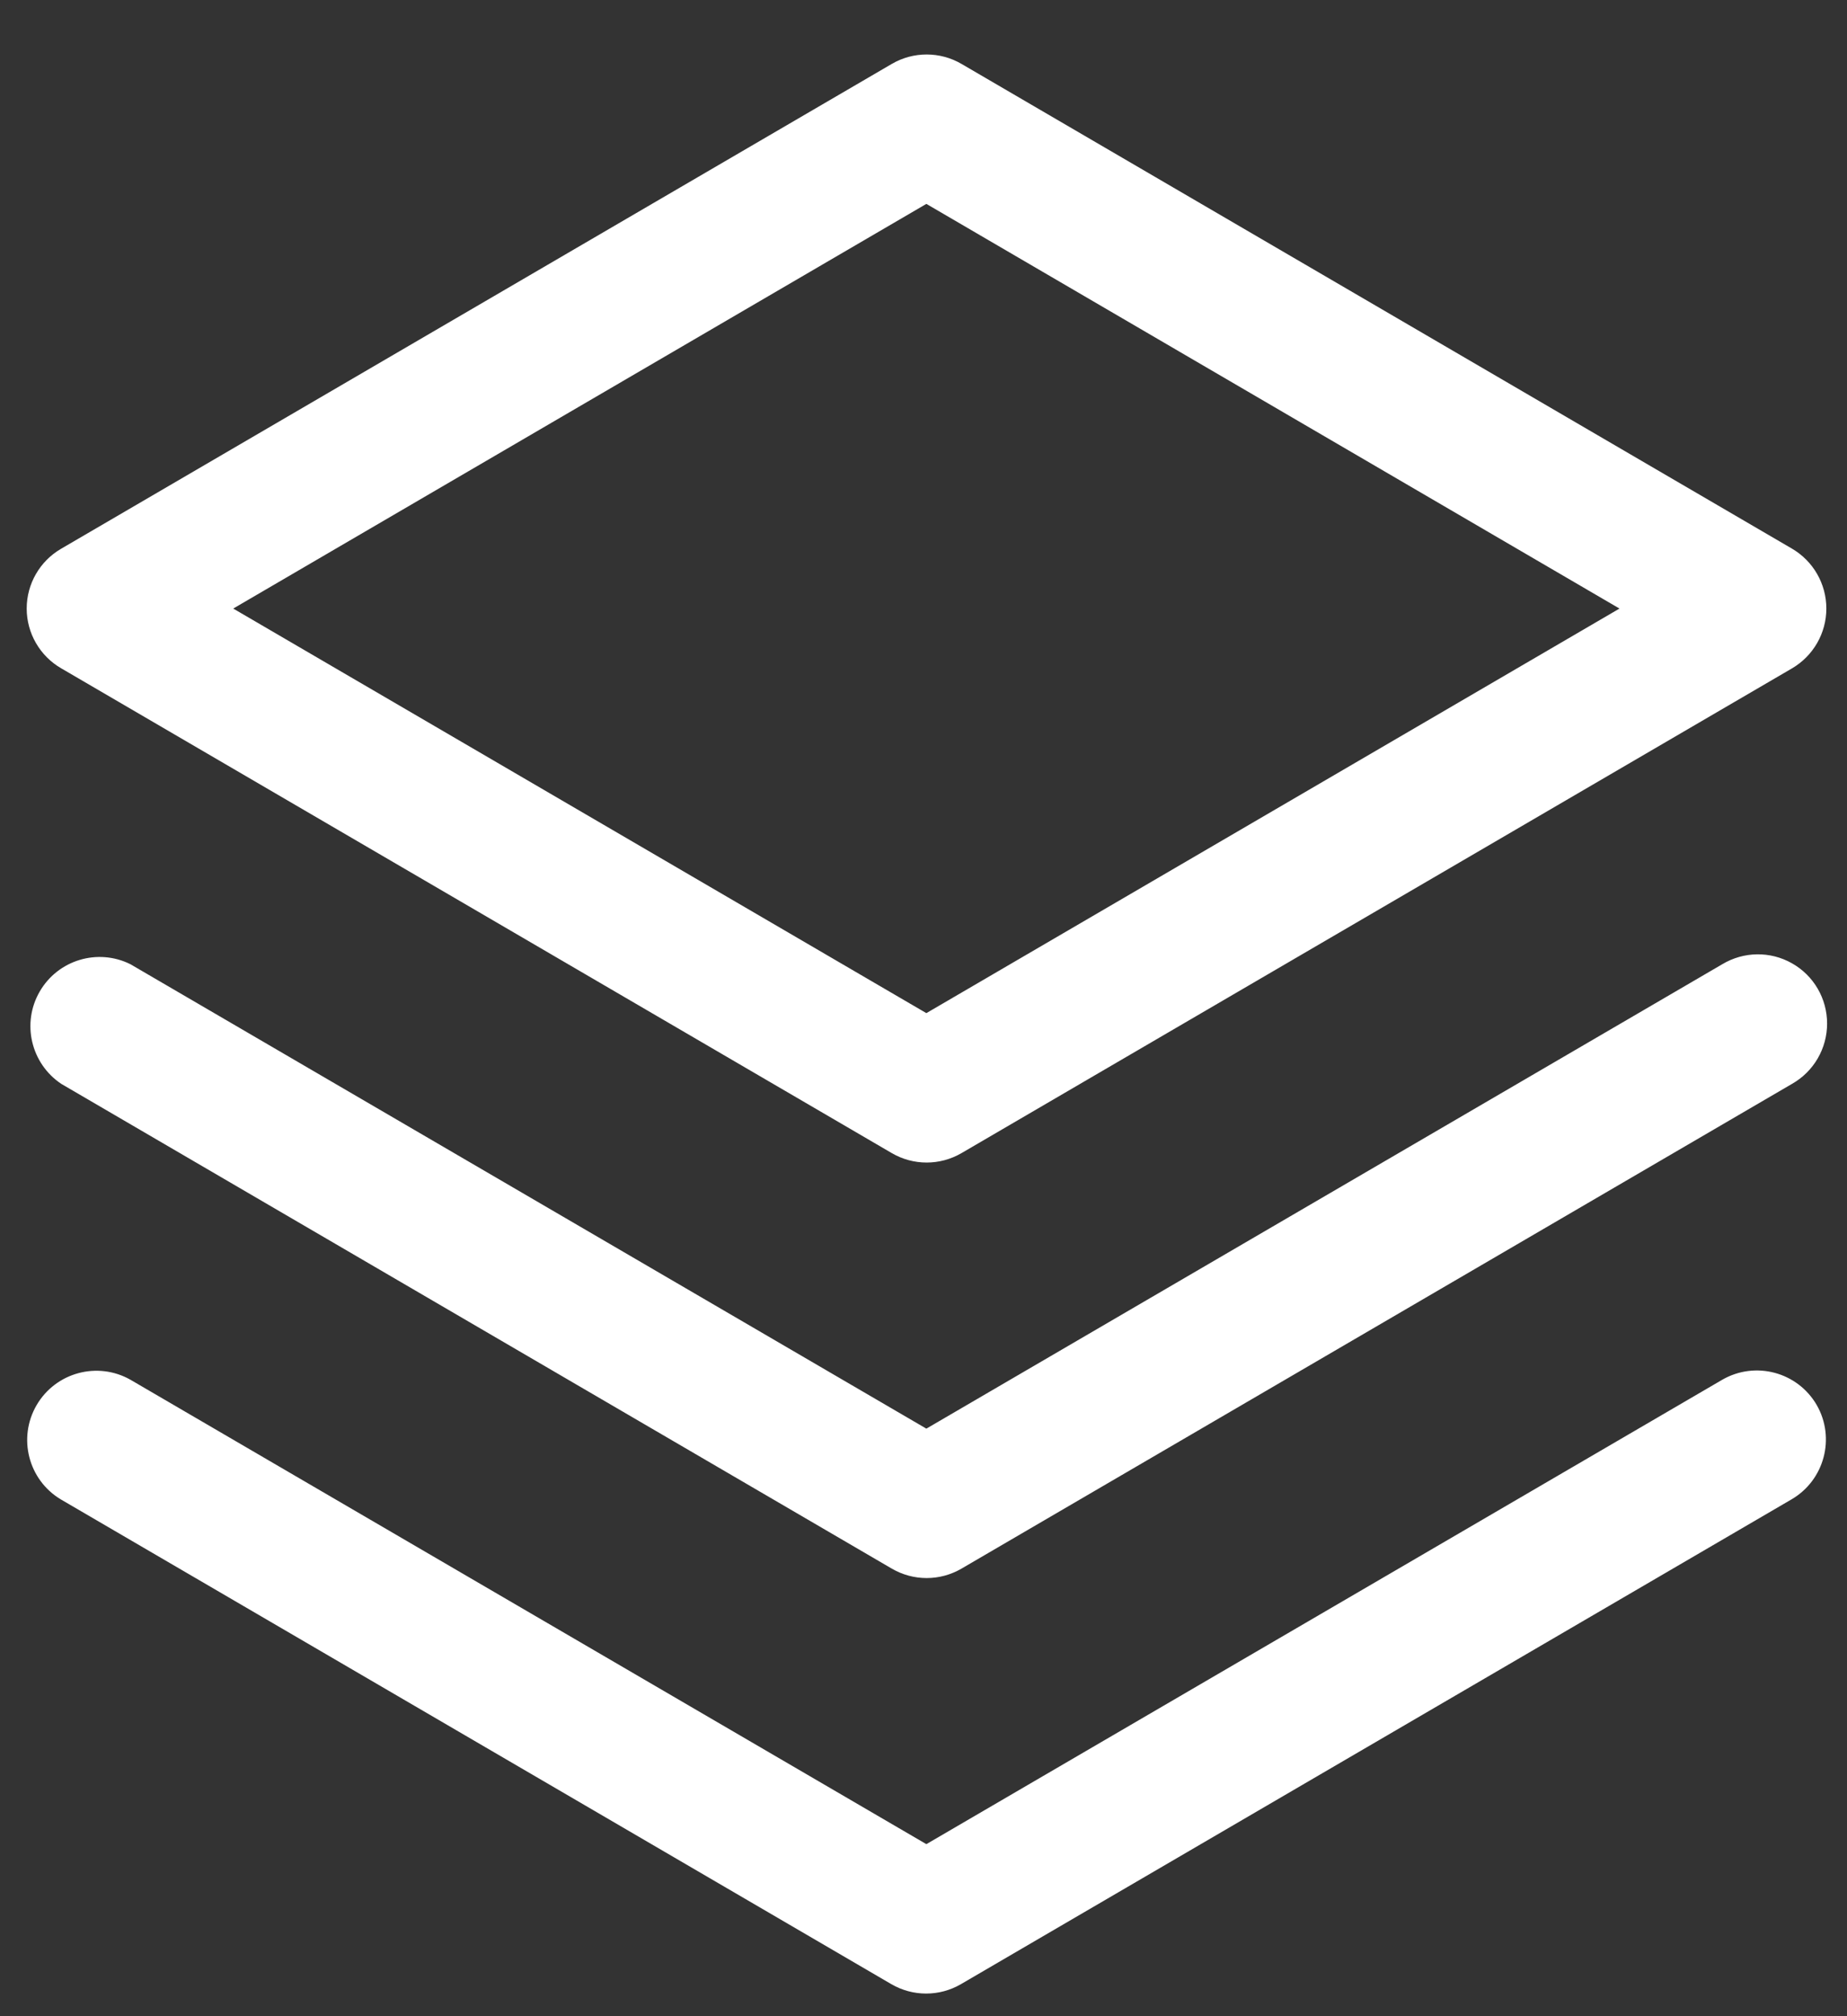 <svg width="22" height="24" viewBox="0 0 22 24" fill="none" xmlns="http://www.w3.org/2000/svg">
<rect x="0" y="0" width="22" height="24" fill="#333333" stroke="none"/>
<path id="Vector - 0" fill-rule="evenodd" clip-rule="evenodd" d="M21.639 16.724C21.865 17.117 21.731 17.62 21.339 17.848L11.447 23.618C11.19 23.768 10.873 23.768 10.616 23.618L0.724 17.848C0.337 17.616 0.209 17.116 0.436 16.726C0.664 16.336 1.162 16.202 1.554 16.424L11.034 21.952L20.514 16.424C20.908 16.197 21.41 16.331 21.639 16.724ZM20.514 11.478L11.034 17.006L1.554 11.478C1.165 11.284 0.691 11.426 0.473 11.803C0.255 12.179 0.368 12.66 0.73 12.902L10.622 18.672C10.879 18.822 11.196 18.822 11.453 18.672L21.345 12.902C21.604 12.755 21.763 12.481 21.763 12.184C21.763 11.887 21.604 11.613 21.345 11.467C21.086 11.32 20.769 11.325 20.514 11.478ZM0.318 7.244C0.318 6.95 0.475 6.678 0.73 6.531L10.622 0.761C10.879 0.611 11.196 0.611 11.453 0.761L21.345 6.531C21.598 6.679 21.754 6.95 21.754 7.244C21.754 7.537 21.598 7.808 21.345 7.956L11.453 13.726C11.196 13.876 10.879 13.876 10.622 13.726L0.73 7.956C0.475 7.809 0.318 7.537 0.318 7.244ZM2.778 7.244L11.034 12.06L19.29 7.244L11.034 2.427L2.778 7.244Z" fill="white"/>
</svg>
